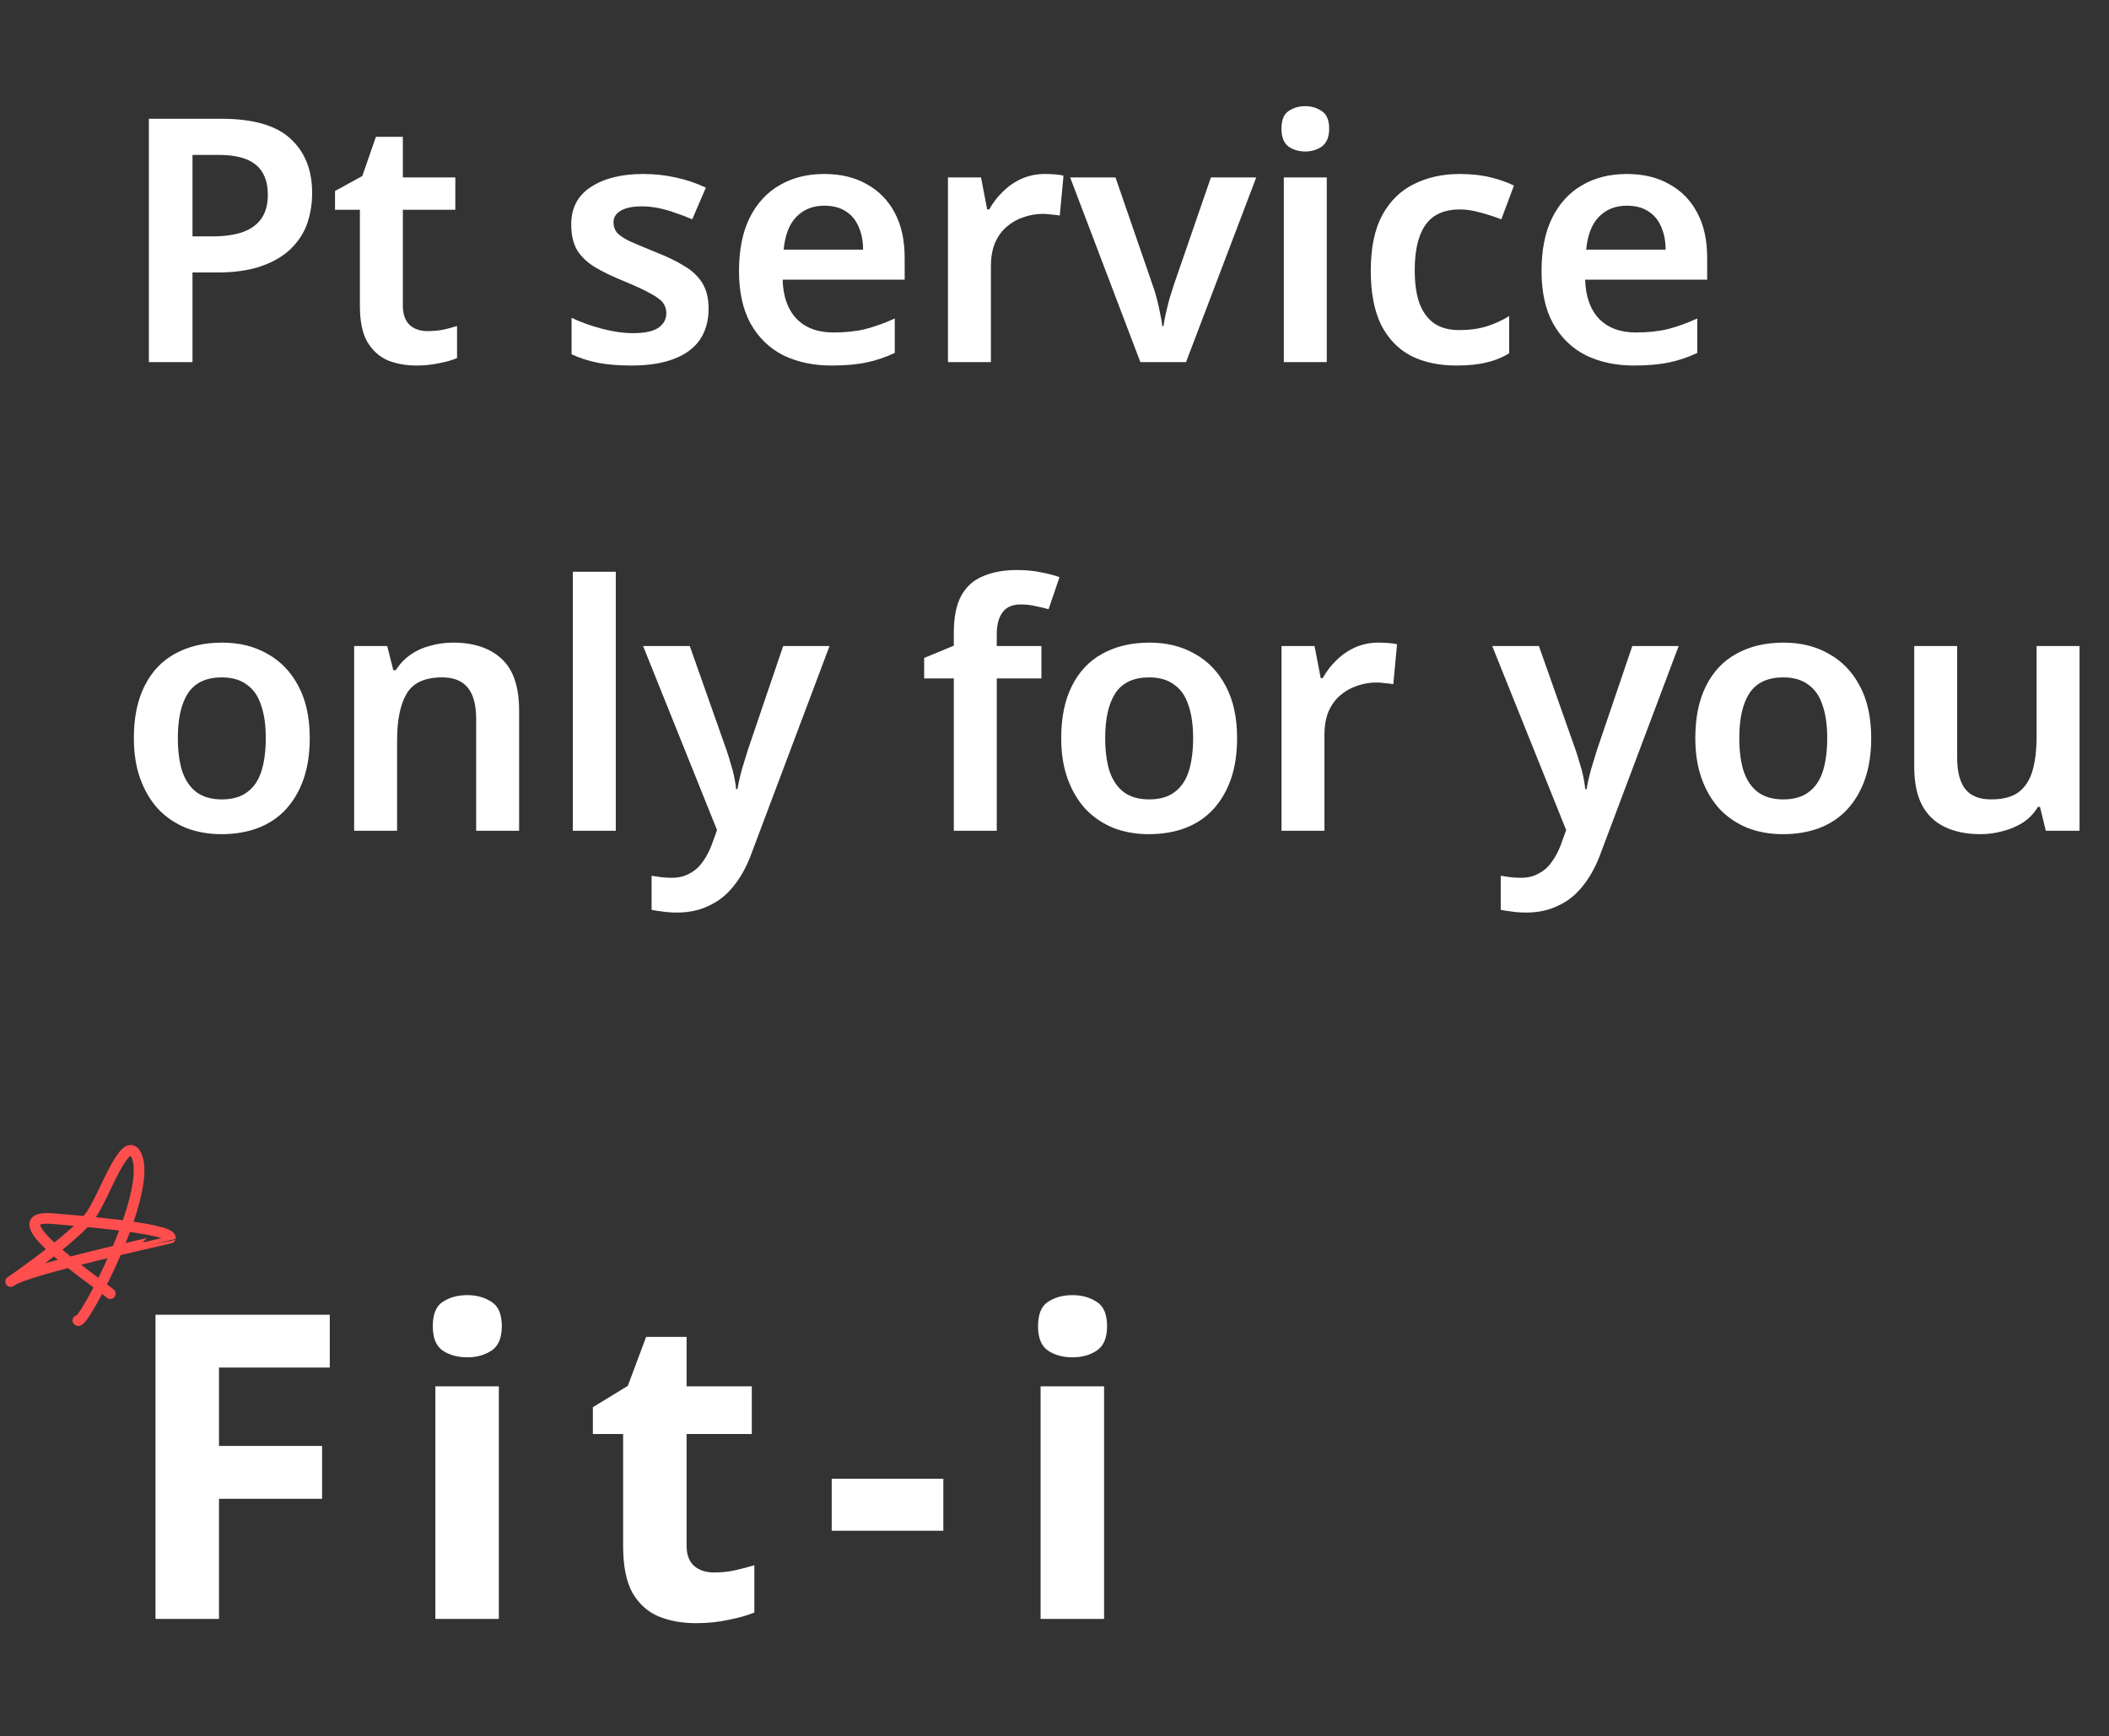 <svg width="198" height="163" viewBox="0 0 198 163" fill="none" xmlns="http://www.w3.org/2000/svg">
<rect x="0" y="0" width="198" height="163" fill="#333333" stroke="none"/>
<path d="M20.792 11.152C23.757 11.152 25.912 11.771 27.256 13.008C28.621 14.245 29.304 15.952 29.304 18.128C29.304 19.109 29.155 20.048 28.856 20.944C28.557 21.819 28.056 22.608 27.352 23.312C26.648 24.016 25.72 24.571 24.568 24.976C23.437 25.381 22.029 25.584 20.344 25.584H18.072V34H13.976V11.152H20.792ZM20.536 14.544H18.072V22.192H19.928C21.037 22.192 21.976 22.064 22.744 21.808C23.533 21.531 24.131 21.104 24.536 20.528C24.941 19.952 25.144 19.205 25.144 18.288C25.144 17.029 24.771 16.091 24.024 15.472C23.277 14.853 22.115 14.544 20.536 14.544ZM40.124 31.088C40.636 31.088 41.127 31.045 41.596 30.96C42.066 30.853 42.503 30.736 42.908 30.608V33.616C42.482 33.808 41.927 33.968 41.245 34.096C40.562 34.245 39.847 34.32 39.1 34.32C38.119 34.32 37.223 34.16 36.413 33.84C35.623 33.499 34.983 32.923 34.492 32.112C34.023 31.301 33.788 30.171 33.788 28.72V19.696H31.453V17.936L34.013 16.528L35.292 12.848H37.821V16.656H42.748V19.696H37.821V28.688C37.821 29.499 38.034 30.107 38.461 30.512C38.887 30.896 39.442 31.088 40.124 31.088ZM66.525 28.976C66.525 30.128 66.248 31.109 65.693 31.92C65.138 32.709 64.317 33.307 63.229 33.712C62.162 34.117 60.85 34.32 59.293 34.32C58.077 34.32 57.032 34.235 56.157 34.064C55.282 33.893 54.45 33.627 53.661 33.264V29.84C54.514 30.245 55.464 30.587 56.509 30.864C57.554 31.141 58.525 31.28 59.421 31.28C60.53 31.28 61.33 31.109 61.821 30.768C62.312 30.427 62.557 29.968 62.557 29.392C62.557 29.051 62.461 28.741 62.269 28.464C62.077 28.187 61.704 27.899 61.149 27.6C60.594 27.28 59.752 26.885 58.621 26.416C57.512 25.968 56.584 25.52 55.837 25.072C55.112 24.624 54.557 24.091 54.173 23.472C53.81 22.832 53.629 22.032 53.629 21.072C53.629 19.515 54.248 18.341 55.485 17.552C56.722 16.741 58.354 16.336 60.381 16.336C61.448 16.336 62.45 16.443 63.389 16.656C64.349 16.848 65.309 17.168 66.269 17.616L64.989 20.592C64.456 20.357 63.922 20.155 63.389 19.984C62.877 19.792 62.354 19.643 61.821 19.536C61.309 19.429 60.786 19.376 60.253 19.376C59.378 19.376 58.717 19.515 58.269 19.792C57.821 20.048 57.597 20.411 57.597 20.88C57.597 21.243 57.704 21.563 57.917 21.84C58.152 22.096 58.546 22.363 59.101 22.64C59.677 22.896 60.488 23.237 61.533 23.664C62.578 24.069 63.464 24.496 64.189 24.944C64.936 25.371 65.512 25.904 65.917 26.544C66.322 27.184 66.525 27.995 66.525 28.976ZM77.38 16.336C78.938 16.336 80.271 16.656 81.38 17.296C82.511 17.915 83.386 18.811 84.004 19.984C84.623 21.136 84.933 22.544 84.933 24.208V26.256H73.477C73.519 27.835 73.957 29.061 74.788 29.936C75.621 30.789 76.772 31.216 78.245 31.216C79.375 31.216 80.378 31.109 81.252 30.896C82.148 30.661 83.066 30.331 84.004 29.904V33.136C83.151 33.541 82.266 33.84 81.349 34.032C80.431 34.224 79.332 34.32 78.052 34.32C76.367 34.32 74.863 34 73.54 33.36C72.239 32.699 71.215 31.707 70.469 30.384C69.743 29.061 69.38 27.419 69.38 25.456C69.38 23.472 69.711 21.808 70.373 20.464C71.055 19.099 71.994 18.075 73.189 17.392C74.383 16.688 75.781 16.336 77.38 16.336ZM77.38 19.312C76.314 19.312 75.439 19.664 74.757 20.368C74.095 21.051 73.701 22.075 73.573 23.44H81.028C81.028 22.629 80.89 21.915 80.612 21.296C80.356 20.677 79.962 20.197 79.428 19.856C78.895 19.493 78.213 19.312 77.38 19.312ZM98.086 16.336C98.342 16.336 98.641 16.347 98.982 16.368C99.324 16.389 99.612 16.432 99.846 16.496L99.494 20.24C99.302 20.197 99.046 20.165 98.726 20.144C98.428 20.101 98.161 20.08 97.926 20.08C97.286 20.08 96.668 20.187 96.07 20.4C95.494 20.592 94.972 20.891 94.502 21.296C94.054 21.68 93.692 22.181 93.414 22.8C93.158 23.419 93.03 24.155 93.03 25.008V34H88.998V16.656H92.102L92.678 19.664H92.87C93.212 19.045 93.638 18.491 94.15 18C94.662 17.488 95.249 17.083 95.91 16.784C96.593 16.485 97.318 16.336 98.086 16.336ZM107.061 34L100.469 16.656H104.725L108.181 26.672C108.33 27.077 108.469 27.525 108.597 28.016C108.725 28.485 108.831 28.955 108.917 29.424C109.023 29.872 109.087 30.267 109.109 30.608H109.237C109.279 30.245 109.354 29.84 109.461 29.392C109.567 28.923 109.685 28.453 109.813 27.984C109.962 27.515 110.101 27.077 110.229 26.672L113.685 16.656H117.941L111.349 34H107.061ZM124.562 16.656V34H120.53V16.656H124.562ZM122.546 9.968C123.143 9.968 123.666 10.128 124.114 10.448C124.562 10.747 124.786 11.291 124.786 12.08C124.786 12.848 124.562 13.403 124.114 13.744C123.666 14.064 123.143 14.224 122.546 14.224C121.927 14.224 121.394 14.064 120.946 13.744C120.519 13.403 120.306 12.848 120.306 12.08C120.306 11.291 120.519 10.747 120.946 10.448C121.394 10.128 121.927 9.968 122.546 9.968ZM136.725 34.32C135.082 34.32 133.653 34.011 132.437 33.392C131.242 32.752 130.314 31.781 129.653 30.48C129.013 29.157 128.693 27.472 128.693 25.424C128.693 23.291 129.045 21.563 129.749 20.24C130.474 18.896 131.466 17.915 132.725 17.296C133.984 16.656 135.424 16.336 137.045 16.336C138.133 16.336 139.104 16.443 139.957 16.656C140.81 16.869 141.536 17.125 142.133 17.424L140.949 20.592C140.288 20.336 139.626 20.123 138.965 19.952C138.304 19.76 137.664 19.664 137.045 19.664C136.085 19.664 135.285 19.877 134.645 20.304C134.026 20.731 133.568 21.371 133.269 22.224C132.97 23.056 132.821 24.112 132.821 25.392C132.821 26.629 132.97 27.664 133.269 28.496C133.589 29.328 134.058 29.957 134.677 30.384C135.296 30.789 136.064 30.992 136.981 30.992C137.962 30.992 138.826 30.875 139.573 30.64C140.32 30.405 141.024 30.085 141.685 29.68V33.168C141.024 33.573 140.309 33.861 139.541 34.032C138.794 34.224 137.856 34.32 136.725 34.32ZM152.724 16.336C154.282 16.336 155.615 16.656 156.724 17.296C157.855 17.915 158.73 18.811 159.348 19.984C159.967 21.136 160.276 22.544 160.276 24.208V26.256H148.82C148.863 27.835 149.3 29.061 150.132 29.936C150.964 30.789 152.116 31.216 153.588 31.216C154.719 31.216 155.722 31.109 156.596 30.896C157.492 30.661 158.41 30.331 159.348 29.904V33.136C158.495 33.541 157.61 33.84 156.692 34.032C155.775 34.224 154.676 34.32 153.396 34.32C151.711 34.32 150.207 34 148.884 33.36C147.583 32.699 146.559 31.707 145.812 30.384C145.087 29.061 144.724 27.419 144.724 25.456C144.724 23.472 145.055 21.808 145.716 20.464C146.399 19.099 147.338 18.075 148.532 17.392C149.727 16.688 151.124 16.336 152.724 16.336ZM152.724 19.312C151.658 19.312 150.783 19.664 150.1 20.368C149.439 21.051 149.044 22.075 148.916 23.44H156.372C156.372 22.629 156.234 21.915 155.956 21.296C155.7 20.677 155.306 20.197 154.772 19.856C154.239 19.493 153.556 19.312 152.724 19.312ZM29.08 69.296C29.08 70.747 28.888 72.027 28.504 73.136C28.12 74.245 27.565 75.195 26.84 75.984C26.136 76.752 25.261 77.339 24.216 77.744C23.192 78.128 22.051 78.32 20.792 78.32C19.597 78.32 18.499 78.128 17.496 77.744C16.493 77.339 15.619 76.752 14.872 75.984C14.147 75.195 13.581 74.245 13.176 73.136C12.771 72.027 12.568 70.747 12.568 69.296C12.568 67.376 12.899 65.755 13.56 64.432C14.221 63.088 15.171 62.075 16.408 61.392C17.667 60.688 19.149 60.336 20.856 60.336C22.477 60.336 23.896 60.688 25.112 61.392C26.349 62.075 27.32 63.088 28.024 64.432C28.728 65.755 29.08 67.376 29.08 69.296ZM16.696 69.296C16.696 70.512 16.835 71.557 17.112 72.432C17.411 73.285 17.859 73.936 18.456 74.384C19.075 74.832 19.864 75.056 20.824 75.056C21.805 75.056 22.595 74.832 23.192 74.384C23.811 73.936 24.259 73.285 24.536 72.432C24.813 71.557 24.952 70.512 24.952 69.296C24.952 68.059 24.803 67.024 24.504 66.192C24.227 65.339 23.779 64.699 23.16 64.272C22.563 63.824 21.784 63.6 20.824 63.6C19.373 63.6 18.317 64.091 17.656 65.072C17.016 66.053 16.696 67.461 16.696 69.296ZM42.528 60.336C44.47 60.336 45.984 60.837 47.072 61.84C48.182 62.843 48.736 64.464 48.736 66.704V78H44.704V67.504C44.704 66.203 44.448 65.232 43.936 64.592C43.424 63.931 42.614 63.6 41.504 63.6C39.883 63.6 38.774 64.112 38.176 65.136C37.579 66.139 37.28 67.6 37.28 69.52V78H33.248V60.656H36.352L36.928 62.928H37.152C37.536 62.331 38.006 61.84 38.56 61.456C39.115 61.072 39.734 60.795 40.416 60.624C41.099 60.432 41.803 60.336 42.528 60.336ZM57.812 78H53.779V53.68H57.812V78ZM60.375 60.656H64.759L68.215 70.448C68.364 70.875 68.492 71.291 68.599 71.696C68.727 72.08 68.834 72.475 68.919 72.88C69.004 73.285 69.068 73.691 69.111 74.096H69.239C69.324 73.563 69.452 72.976 69.623 72.336C69.815 71.696 70.007 71.067 70.199 70.448L73.527 60.656H77.879L70.487 80.304C70.06 81.435 69.516 82.405 68.855 83.216C68.215 84.027 67.447 84.635 66.551 85.04C65.676 85.467 64.684 85.68 63.575 85.68C63.063 85.68 62.604 85.648 62.199 85.584C61.815 85.541 61.474 85.488 61.175 85.424V82.224C61.41 82.267 61.687 82.309 62.007 82.352C62.348 82.395 62.7 82.416 63.063 82.416C63.724 82.416 64.29 82.277 64.759 82C65.25 81.744 65.655 81.381 65.975 80.912C66.316 80.443 66.594 79.92 66.807 79.344L67.319 77.936L60.375 60.656ZM97.772 63.696H93.579V78H89.547V63.696H86.763V61.776L89.547 60.624V59.44C89.547 57.947 89.782 56.773 90.251 55.92C90.721 55.067 91.403 54.459 92.299 54.096C93.195 53.712 94.251 53.52 95.468 53.52C96.321 53.52 97.089 53.595 97.772 53.744C98.454 53.872 99.019 54.021 99.468 54.192L98.444 57.2C98.081 57.093 97.675 56.997 97.228 56.912C96.801 56.805 96.332 56.752 95.82 56.752C95.052 56.752 94.486 56.997 94.124 57.488C93.761 57.979 93.579 58.661 93.579 59.536V60.656H97.772V63.696ZM116.142 69.296C116.142 70.747 115.951 72.027 115.567 73.136C115.183 74.245 114.628 75.195 113.903 75.984C113.199 76.752 112.324 77.339 111.279 77.744C110.255 78.128 109.113 78.32 107.855 78.32C106.66 78.32 105.561 78.128 104.559 77.744C103.556 77.339 102.681 76.752 101.935 75.984C101.209 75.195 100.644 74.245 100.239 73.136C99.833 72.027 99.63 70.747 99.63 69.296C99.63 67.376 99.961 65.755 100.623 64.432C101.284 63.088 102.233 62.075 103.471 61.392C104.729 60.688 106.212 60.336 107.919 60.336C109.54 60.336 110.959 60.688 112.175 61.392C113.412 62.075 114.383 63.088 115.087 64.432C115.791 65.755 116.142 67.376 116.142 69.296ZM103.759 69.296C103.759 70.512 103.897 71.557 104.175 72.432C104.473 73.285 104.921 73.936 105.519 74.384C106.137 74.832 106.927 75.056 107.887 75.056C108.868 75.056 109.657 74.832 110.255 74.384C110.873 73.936 111.321 73.285 111.599 72.432C111.876 71.557 112.015 70.512 112.015 69.296C112.015 68.059 111.865 67.024 111.567 66.192C111.289 65.339 110.841 64.699 110.223 64.272C109.625 63.824 108.847 63.6 107.887 63.6C106.436 63.6 105.38 64.091 104.719 65.072C104.079 66.053 103.759 67.461 103.759 69.296ZM129.399 60.336C129.655 60.336 129.953 60.347 130.295 60.368C130.636 60.389 130.924 60.432 131.159 60.496L130.807 64.24C130.615 64.197 130.359 64.165 130.039 64.144C129.74 64.101 129.473 64.08 129.239 64.08C128.599 64.08 127.98 64.187 127.383 64.4C126.807 64.592 126.284 64.891 125.815 65.296C125.367 65.68 125.004 66.181 124.727 66.8C124.471 67.419 124.343 68.155 124.343 69.008V78H120.311V60.656H123.415L123.991 63.664H124.183C124.524 63.045 124.951 62.491 125.463 62C125.975 61.488 126.561 61.083 127.223 60.784C127.905 60.485 128.631 60.336 129.399 60.336ZM140.094 60.656H144.478L147.934 70.448C148.083 70.875 148.211 71.291 148.318 71.696C148.446 72.08 148.552 72.475 148.638 72.88C148.723 73.285 148.787 73.691 148.83 74.096H148.958C149.043 73.563 149.171 72.976 149.342 72.336C149.534 71.696 149.726 71.067 149.918 70.448L153.246 60.656H157.598L150.206 80.304C149.779 81.435 149.235 82.405 148.574 83.216C147.934 84.027 147.166 84.635 146.27 85.04C145.395 85.467 144.403 85.68 143.294 85.68C142.782 85.68 142.323 85.648 141.918 85.584C141.534 85.541 141.192 85.488 140.894 85.424V82.224C141.128 82.267 141.406 82.309 141.726 82.352C142.067 82.395 142.419 82.416 142.782 82.416C143.443 82.416 144.008 82.277 144.478 82C144.968 81.744 145.374 81.381 145.694 80.912C146.035 80.443 146.312 79.92 146.526 79.344L147.038 77.936L140.094 60.656ZM175.674 69.296C175.674 70.747 175.482 72.027 175.098 73.136C174.714 74.245 174.159 75.195 173.434 75.984C172.73 76.752 171.855 77.339 170.81 77.744C169.786 78.128 168.644 78.32 167.386 78.32C166.191 78.32 165.092 78.128 164.09 77.744C163.087 77.339 162.212 76.752 161.466 75.984C160.74 75.195 160.175 74.245 159.77 73.136C159.364 72.027 159.162 70.747 159.162 69.296C159.162 67.376 159.492 65.755 160.154 64.432C160.815 63.088 161.764 62.075 163.002 61.392C164.26 60.688 165.743 60.336 167.45 60.336C169.071 60.336 170.49 60.688 171.706 61.392C172.943 62.075 173.914 63.088 174.618 64.432C175.322 65.755 175.674 67.376 175.674 69.296ZM163.29 69.296C163.29 70.512 163.428 71.557 163.706 72.432C164.004 73.285 164.452 73.936 165.05 74.384C165.668 74.832 166.458 75.056 167.418 75.056C168.399 75.056 169.188 74.832 169.786 74.384C170.404 73.936 170.852 73.285 171.13 72.432C171.407 71.557 171.546 70.512 171.546 69.296C171.546 68.059 171.396 67.024 171.098 66.192C170.82 65.339 170.372 64.699 169.754 64.272C169.156 63.824 168.378 63.6 167.418 63.6C165.967 63.6 164.911 64.091 164.25 65.072C163.61 66.053 163.29 67.461 163.29 69.296ZM195.234 60.656V78H192.066L191.522 75.76H191.33C190.967 76.357 190.498 76.848 189.922 77.232C189.346 77.595 188.717 77.861 188.034 78.032C187.351 78.224 186.647 78.32 185.922 78.32C184.642 78.32 183.533 78.096 182.594 77.648C181.655 77.2 180.941 76.517 180.45 75.6C179.959 74.661 179.714 73.456 179.714 71.984V60.656H183.746V71.184C183.746 72.464 184.002 73.435 184.514 74.096C185.026 74.736 185.837 75.056 186.946 75.056C188.034 75.056 188.887 74.832 189.506 74.384C190.125 73.915 190.562 73.243 190.818 72.368C191.074 71.493 191.202 70.416 191.202 69.136V60.656H195.234Z" fill="white"/>
<path d="M20.56 152H14.6V123.44H30.96V128.4H20.56V135.76H30.24V140.72H20.56V152ZM46.833 130.16V152H40.873V130.16H46.833ZM43.873 121.6C44.753 121.6 45.513 121.813 46.153 122.24C46.793 122.64 47.113 123.4 47.113 124.52C47.113 125.613 46.793 126.373 46.153 126.8C45.513 127.227 44.753 127.44 43.873 127.44C42.967 127.44 42.193 127.227 41.553 126.8C40.94 126.373 40.633 125.613 40.633 124.52C40.633 123.4 40.94 122.64 41.553 122.24C42.193 121.813 42.967 121.6 43.873 121.6ZM67.061 147.64C67.727 147.64 68.367 147.573 68.981 147.44C69.594 147.307 70.207 147.147 70.821 146.96V151.4C70.181 151.667 69.381 151.893 68.421 152.08C67.487 152.293 66.461 152.4 65.341 152.4C64.034 152.4 62.861 152.187 61.821 151.76C60.807 151.333 59.994 150.6 59.381 149.56C58.794 148.493 58.501 147.027 58.501 145.16V134.64H55.661V132.12L58.941 130.12L60.661 125.52H64.461V130.16H70.581V134.64H64.461V145.16C64.461 145.987 64.701 146.613 65.181 147.04C65.661 147.44 66.287 147.64 67.061 147.64ZM78.084 143.72V138.84H88.564V143.72H78.084ZM103.655 130.16V152H97.695V130.16H103.655ZM100.695 121.6C101.575 121.6 102.335 121.813 102.975 122.24C103.615 122.64 103.935 123.4 103.935 124.52C103.935 125.613 103.615 126.373 102.975 126.8C102.335 127.227 101.575 127.44 100.695 127.44C99.788 127.44 99.015 127.227 98.375 126.8C97.762 126.373 97.455 125.613 97.455 124.52C97.455 123.4 97.762 122.64 98.375 122.24C99.015 121.813 99.788 121.6 100.695 121.6Z" fill="white"/>
<path d="M10.357 121.463C8.488 119.92 -0.641 113.821 5.168 114.435C6.022 114.525 16.149 115.254 15.998 116.25C15.994 116.276 2.675 119.158 1.106 120.253C0.061 120.983 7.036 116.265 8.552 114.063C9.875 112.142 11.754 106.392 12.783 108.431C14.495 111.822 7.703 124.623 7.311 123.976" stroke="#FF4E4E" stroke-linecap="round"/>
</svg>
